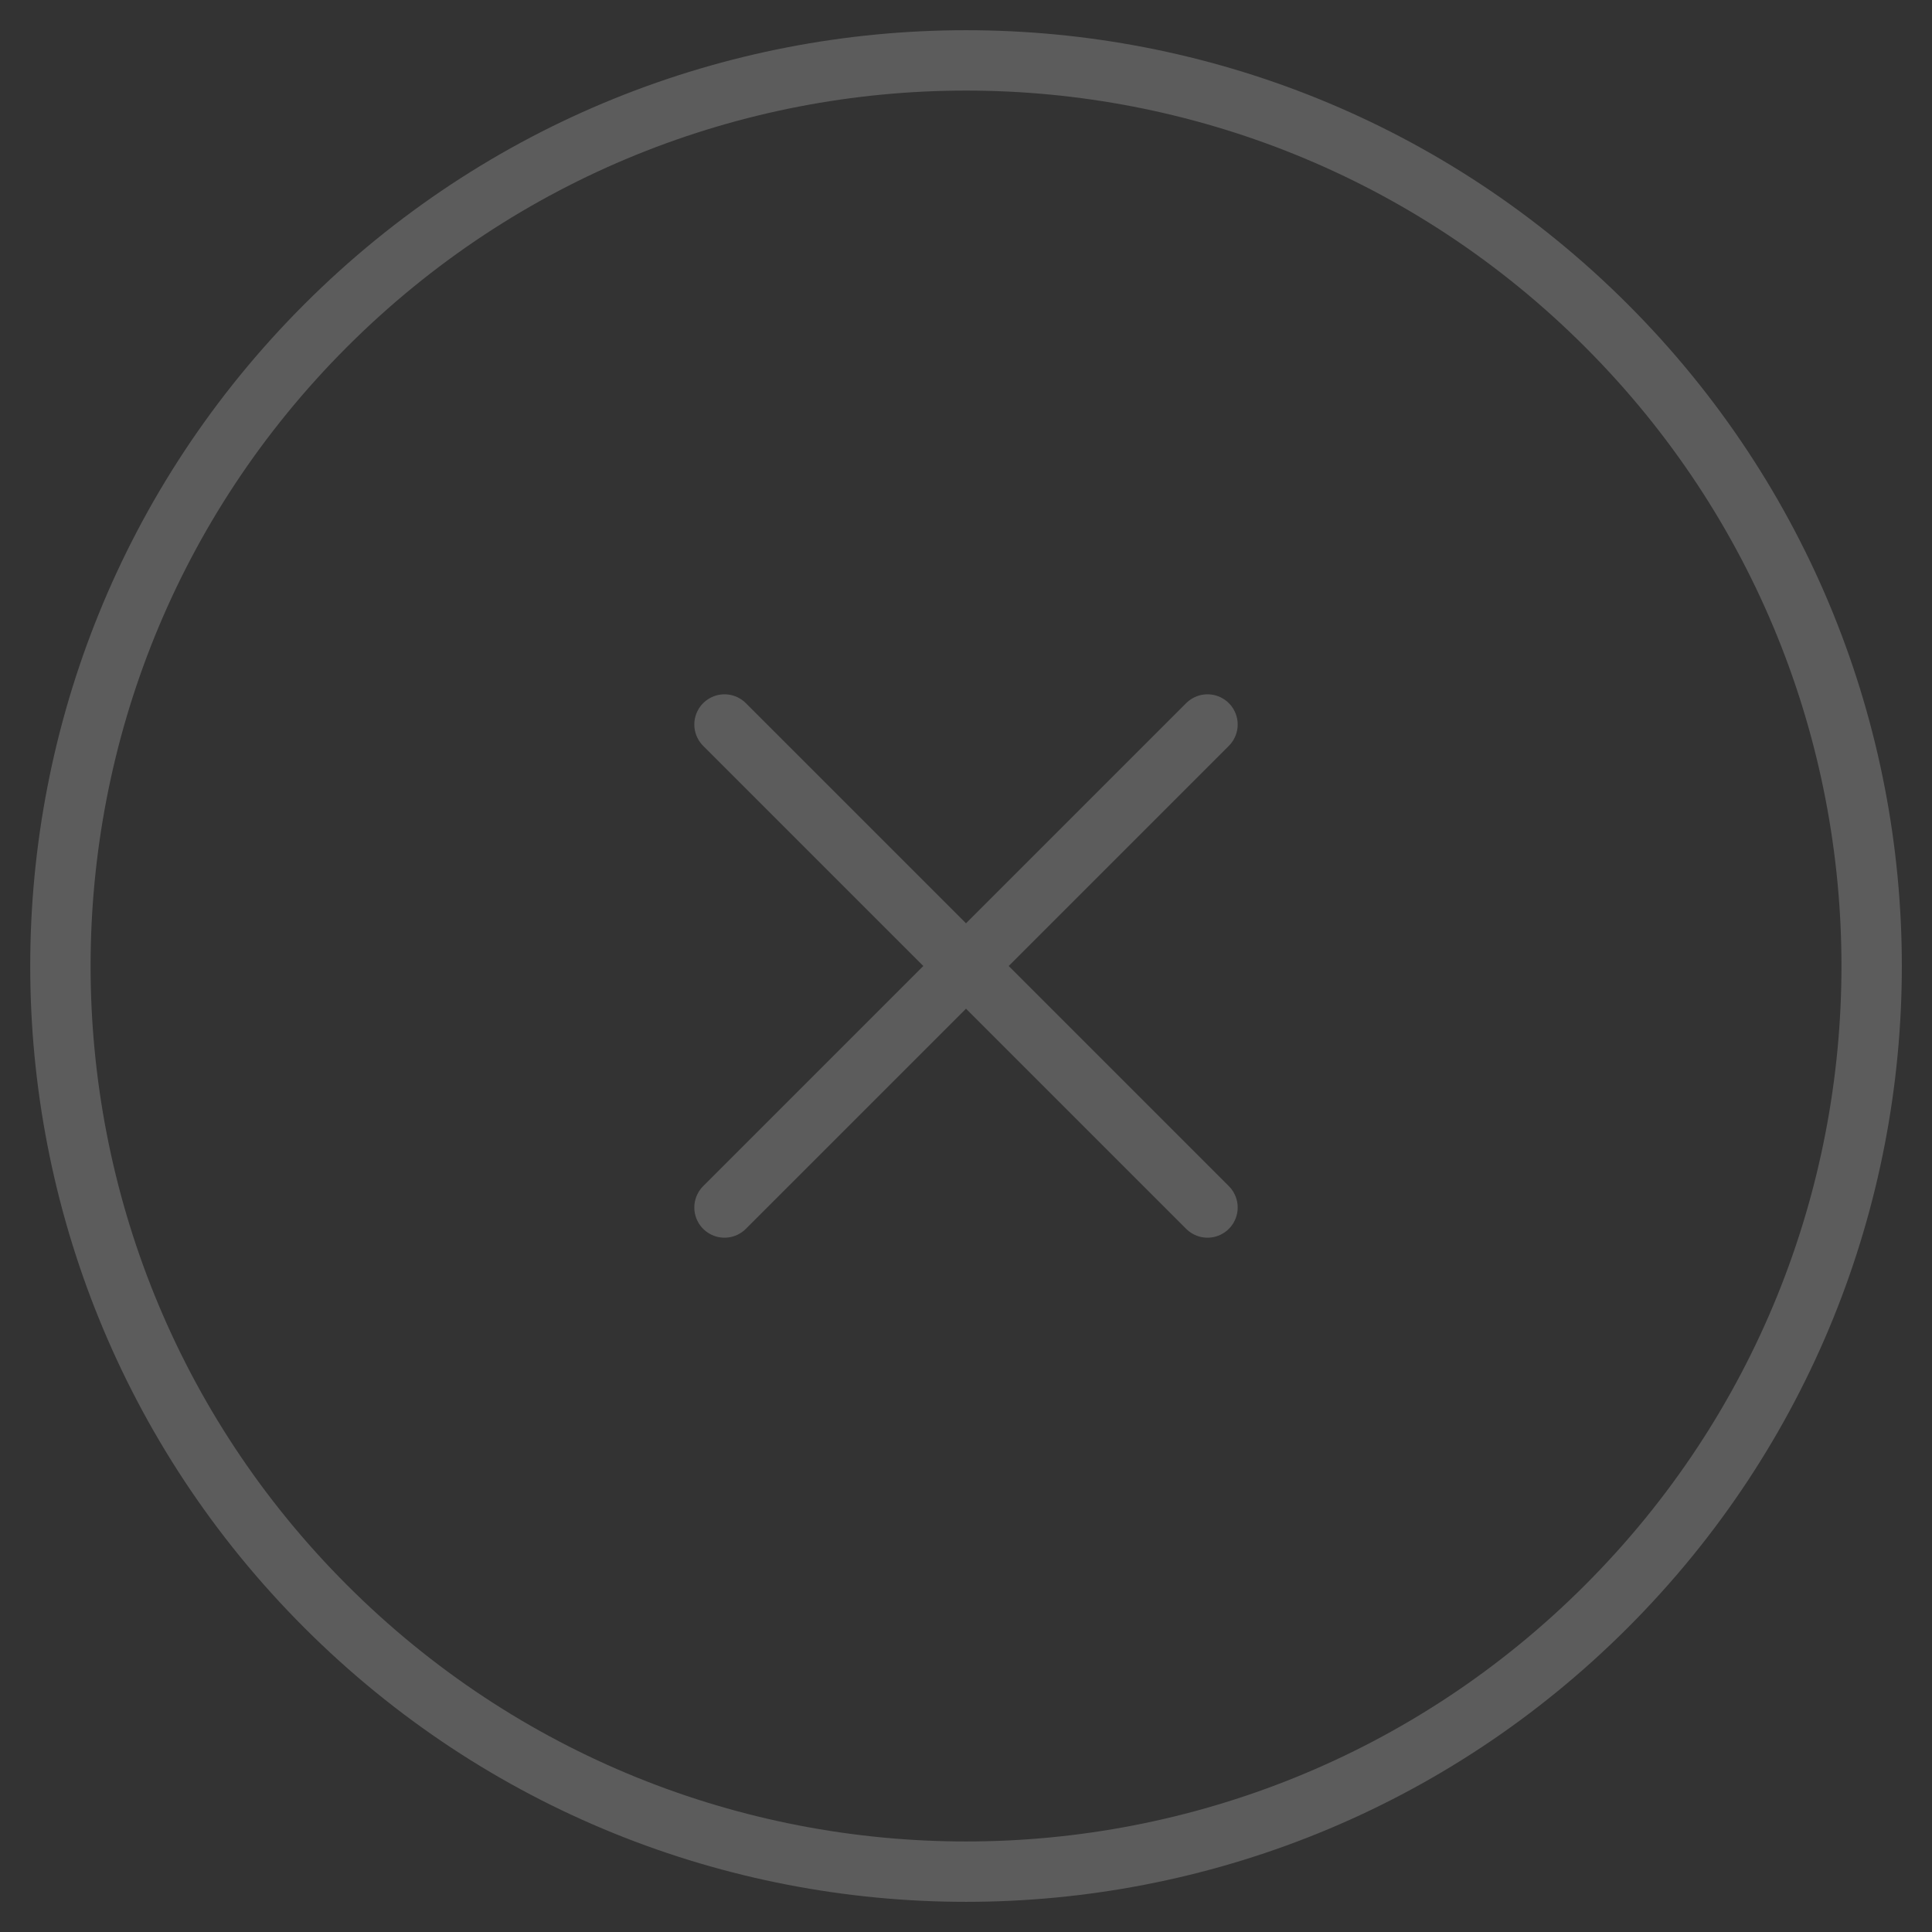 <svg width="32" height="32" viewBox="0 0 32 32" fill="none" xmlns="http://www.w3.org/2000/svg">
<rect x="0" y="0" width="32" height="32" fill="#333333" stroke="none"/>
<g opacity="0.2" clip-path="url(#clip0)">
<path d="M26.607 26.607C32.465 20.749 32.465 11.251 26.607 5.393C20.75 -0.464 11.252 -0.464 5.394 5.393C-0.464 11.251 -0.464 20.749 5.394 26.607C11.252 32.465 20.75 32.465 26.607 26.607Z" stroke="white" stroke-miterlimit="10" stroke-linecap="round" stroke-linejoin="round"/>
<path d="M20 20L12 12M20 12L12 20L20 12Z" stroke="white" stroke-miterlimit="10" stroke-linecap="round" stroke-linejoin="round"/>
</g>
<defs>
<clipPath id="clip0">
<rect width="32" height="32" fill="white"/>
</clipPath>
</defs>
</svg>
